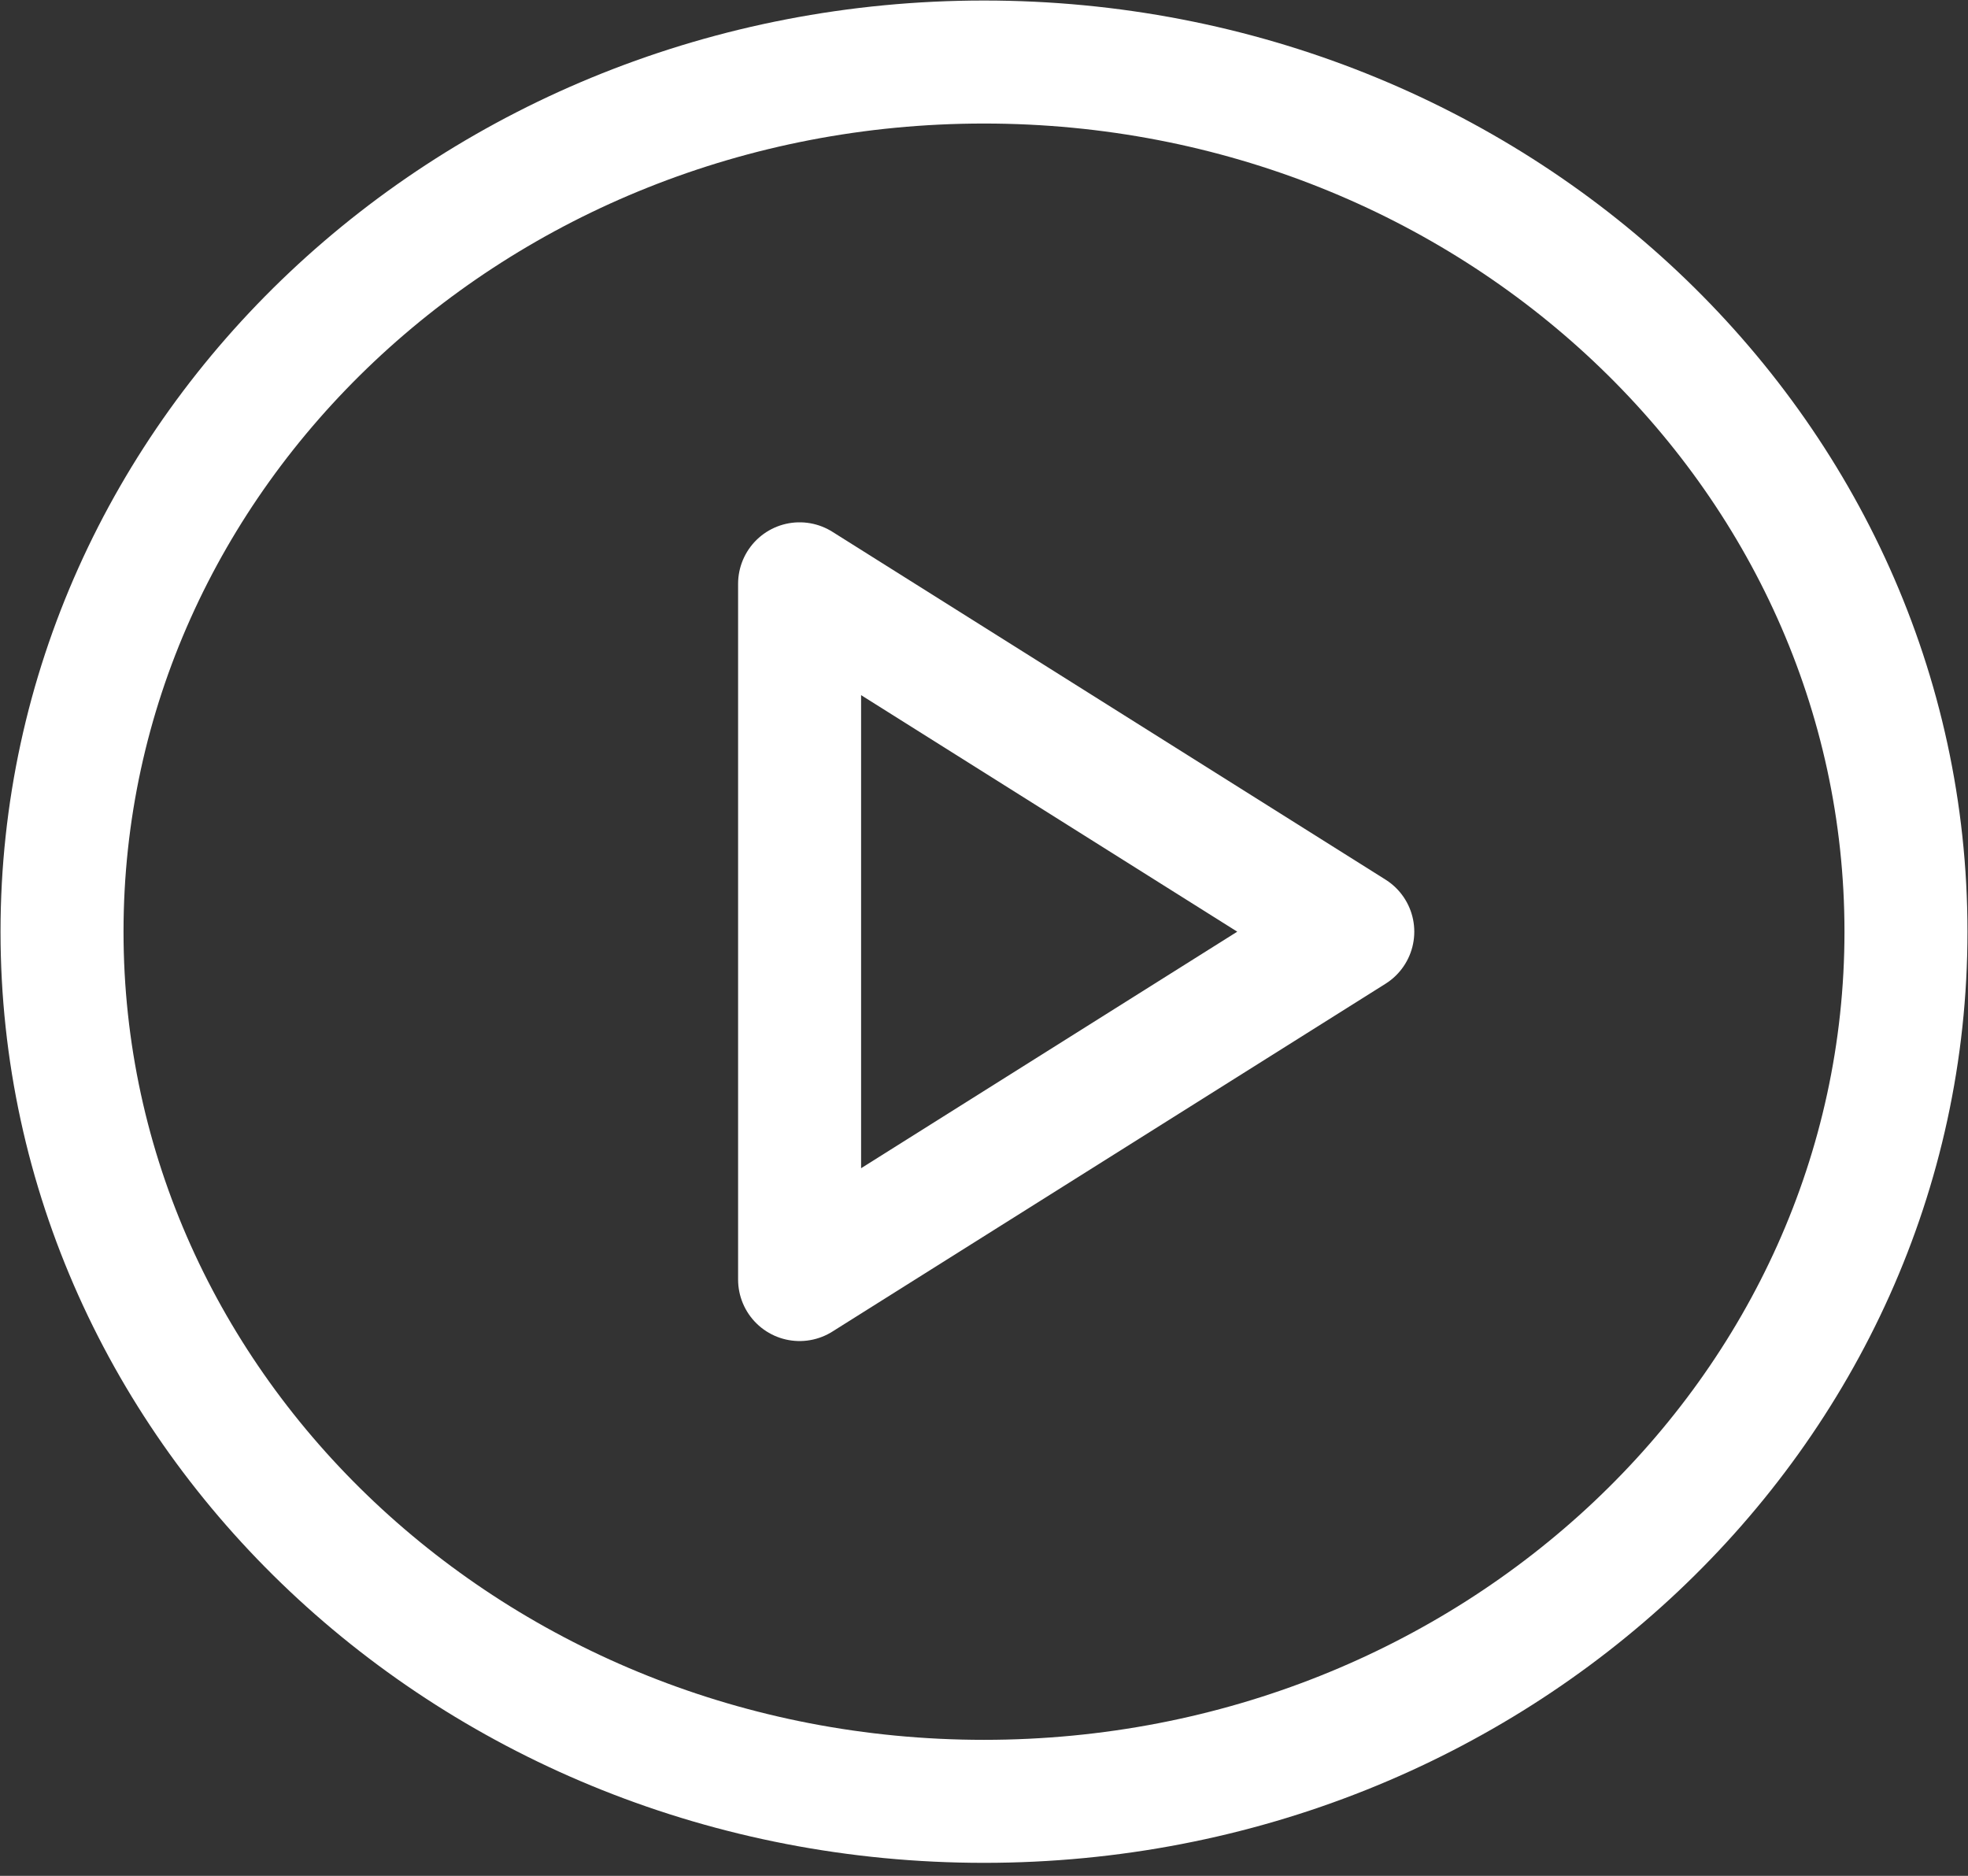 <svg width="64" height="61" viewBox="0 0 64 61" fill="none" xmlns="http://www.w3.org/2000/svg">
<rect x="0" y="0" width="64" height="61" fill="#333333" stroke="none"/>
<path d="M32 58.577C48.559 58.577 61.983 45.916 61.983 30.297C61.983 14.678 48.559 2.017 32 2.017C15.441 2.017 2.017 14.678 2.017 30.297C2.017 45.916 15.441 58.577 32 58.577Z" stroke="white" stroke-width="4" stroke-linecap="round" stroke-linejoin="round"/>
<path d="M26.003 18.985L43.993 30.297L26.003 41.609V18.985Z" stroke="white" stroke-width="4" stroke-linecap="round" stroke-linejoin="round"/>
</svg>
